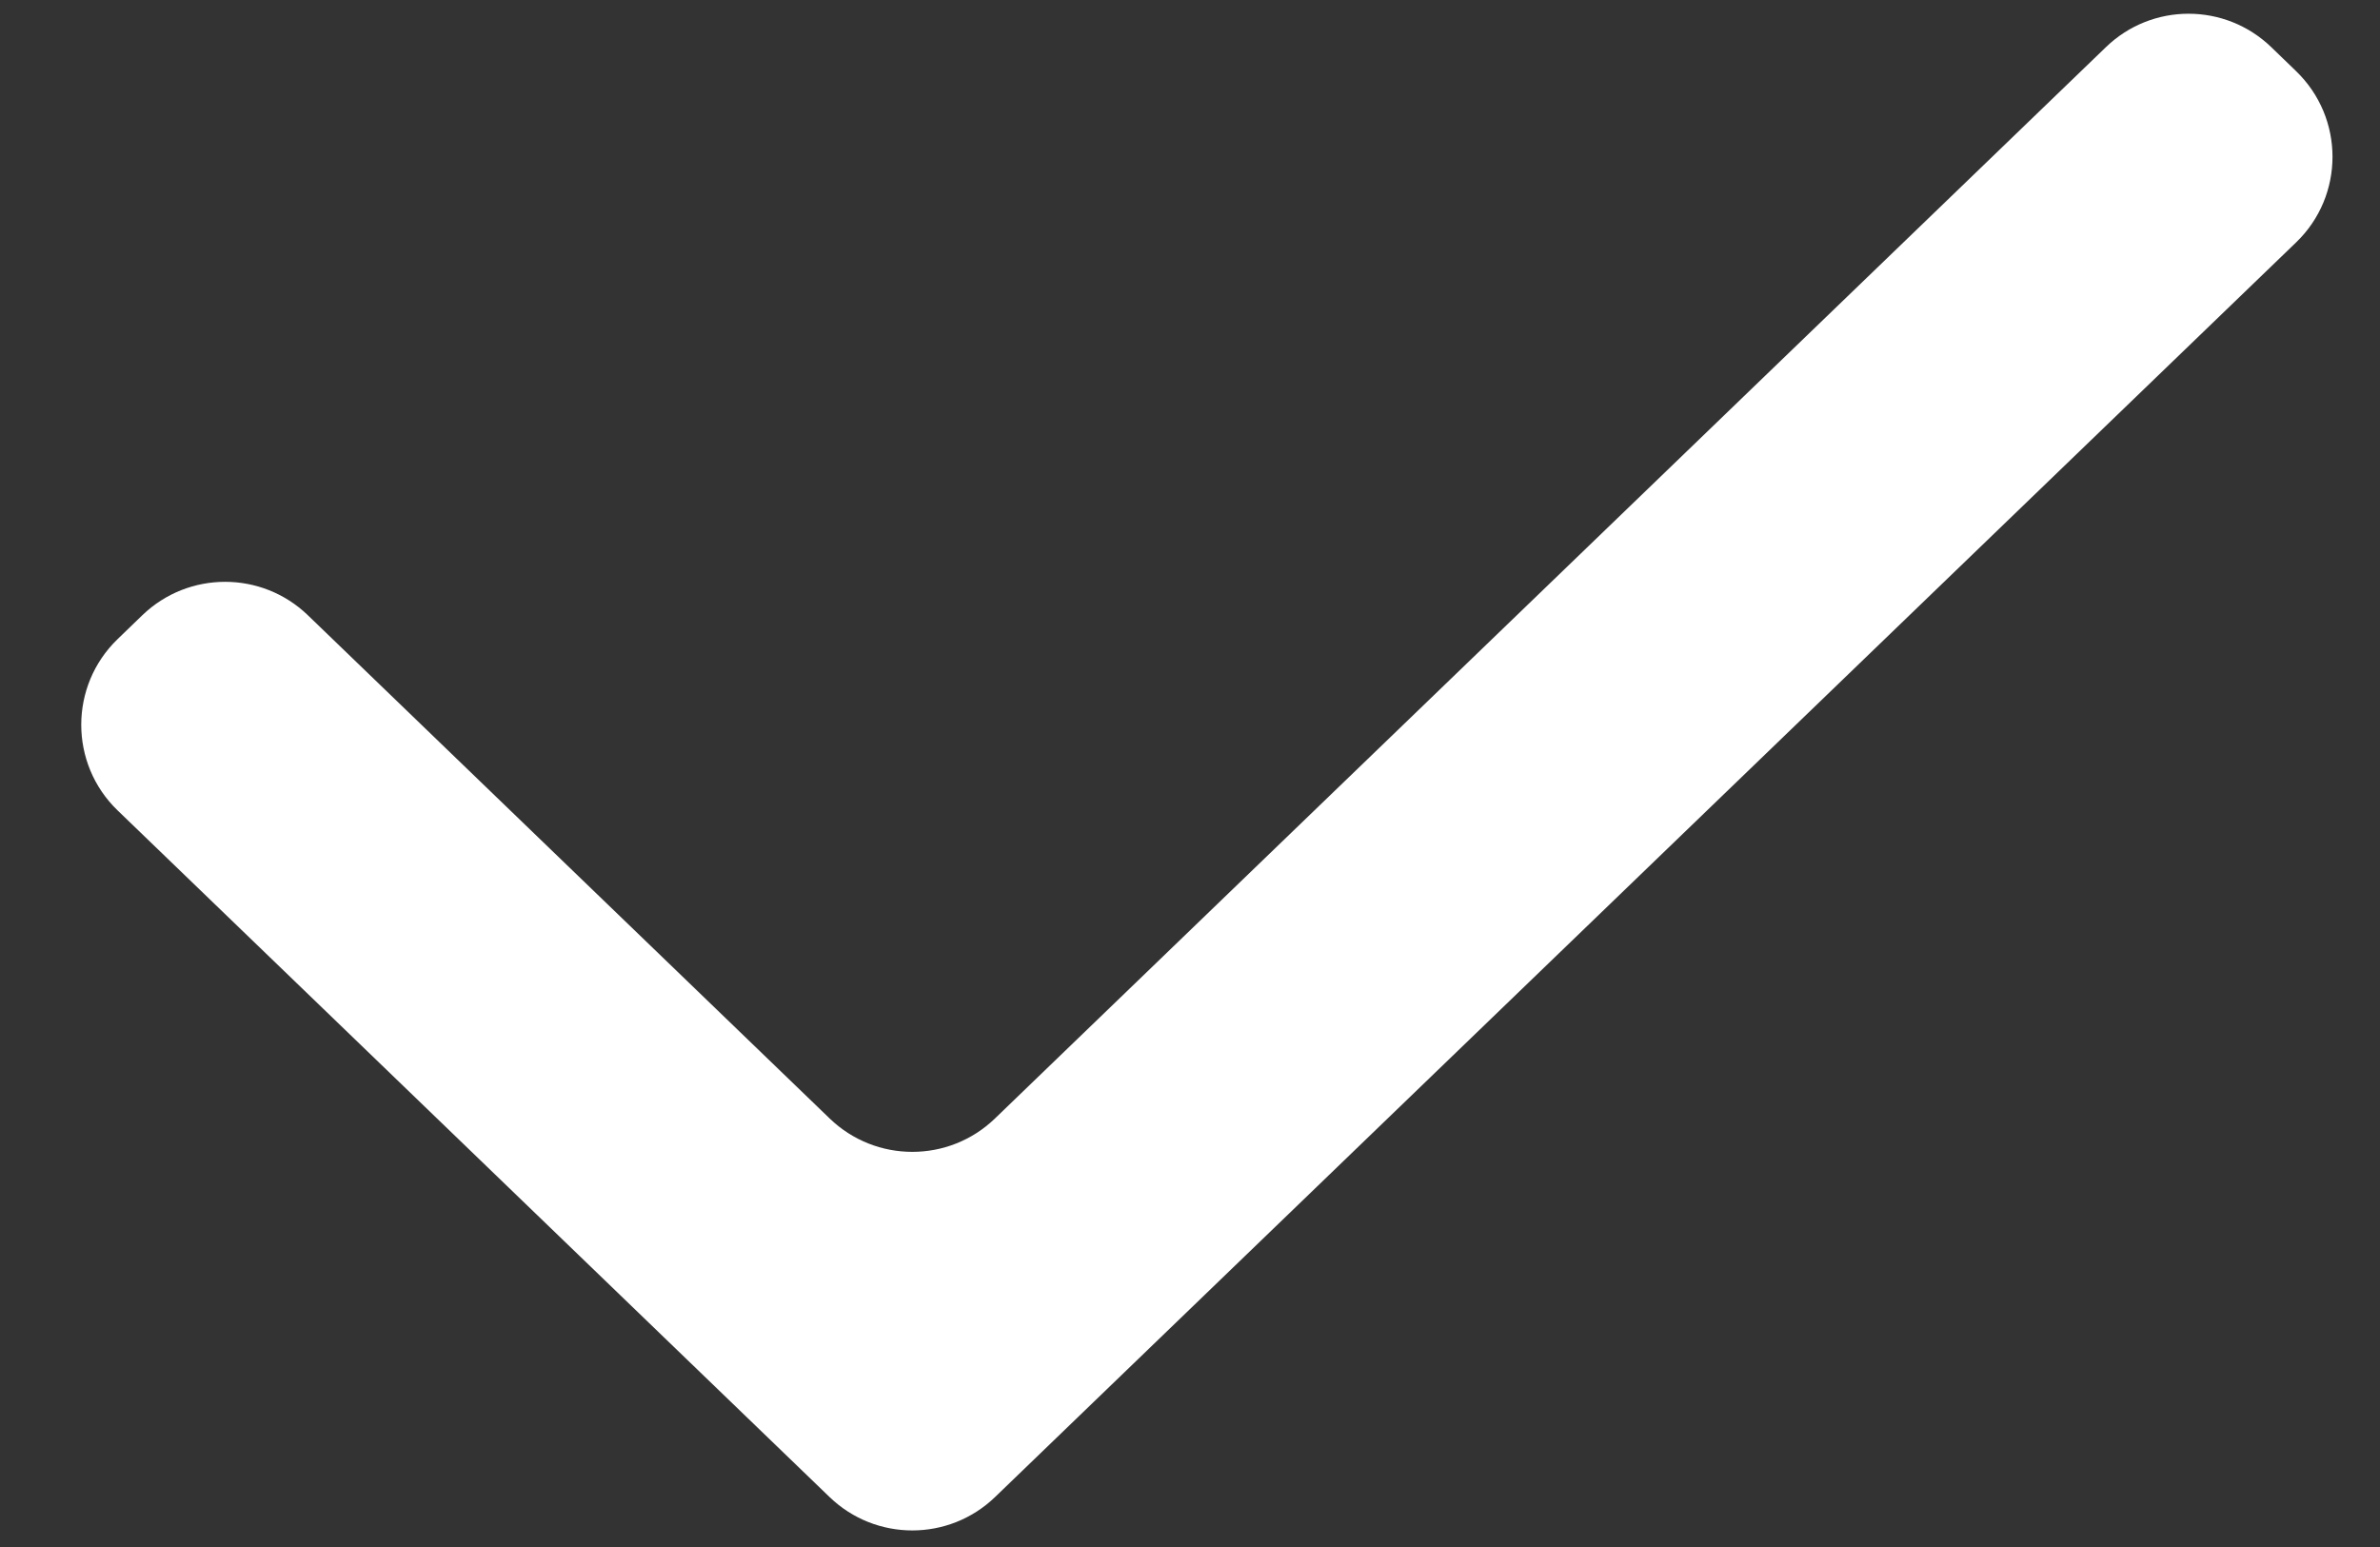 <svg width="20" height="13" viewBox="0 0 20 13" fill="none" xmlns="http://www.w3.org/2000/svg">
<rect x="0" y="0" width="20" height="13" fill="#333333" stroke="none"/>
<path d="M6.972 9.399C7.36 9.773 7.973 9.773 8.361 9.399L17.697 0.396C18.084 0.022 18.697 0.022 19.085 0.395L19.294 0.597C19.703 0.991 19.703 1.644 19.295 2.037L8.361 12.581C7.973 12.954 7.36 12.954 6.972 12.581L0.988 6.81C0.581 6.417 0.581 5.764 0.988 5.371L1.197 5.169C1.585 4.796 2.198 4.796 2.586 5.169L6.972 9.399Z" fill="white"/>
</svg>
